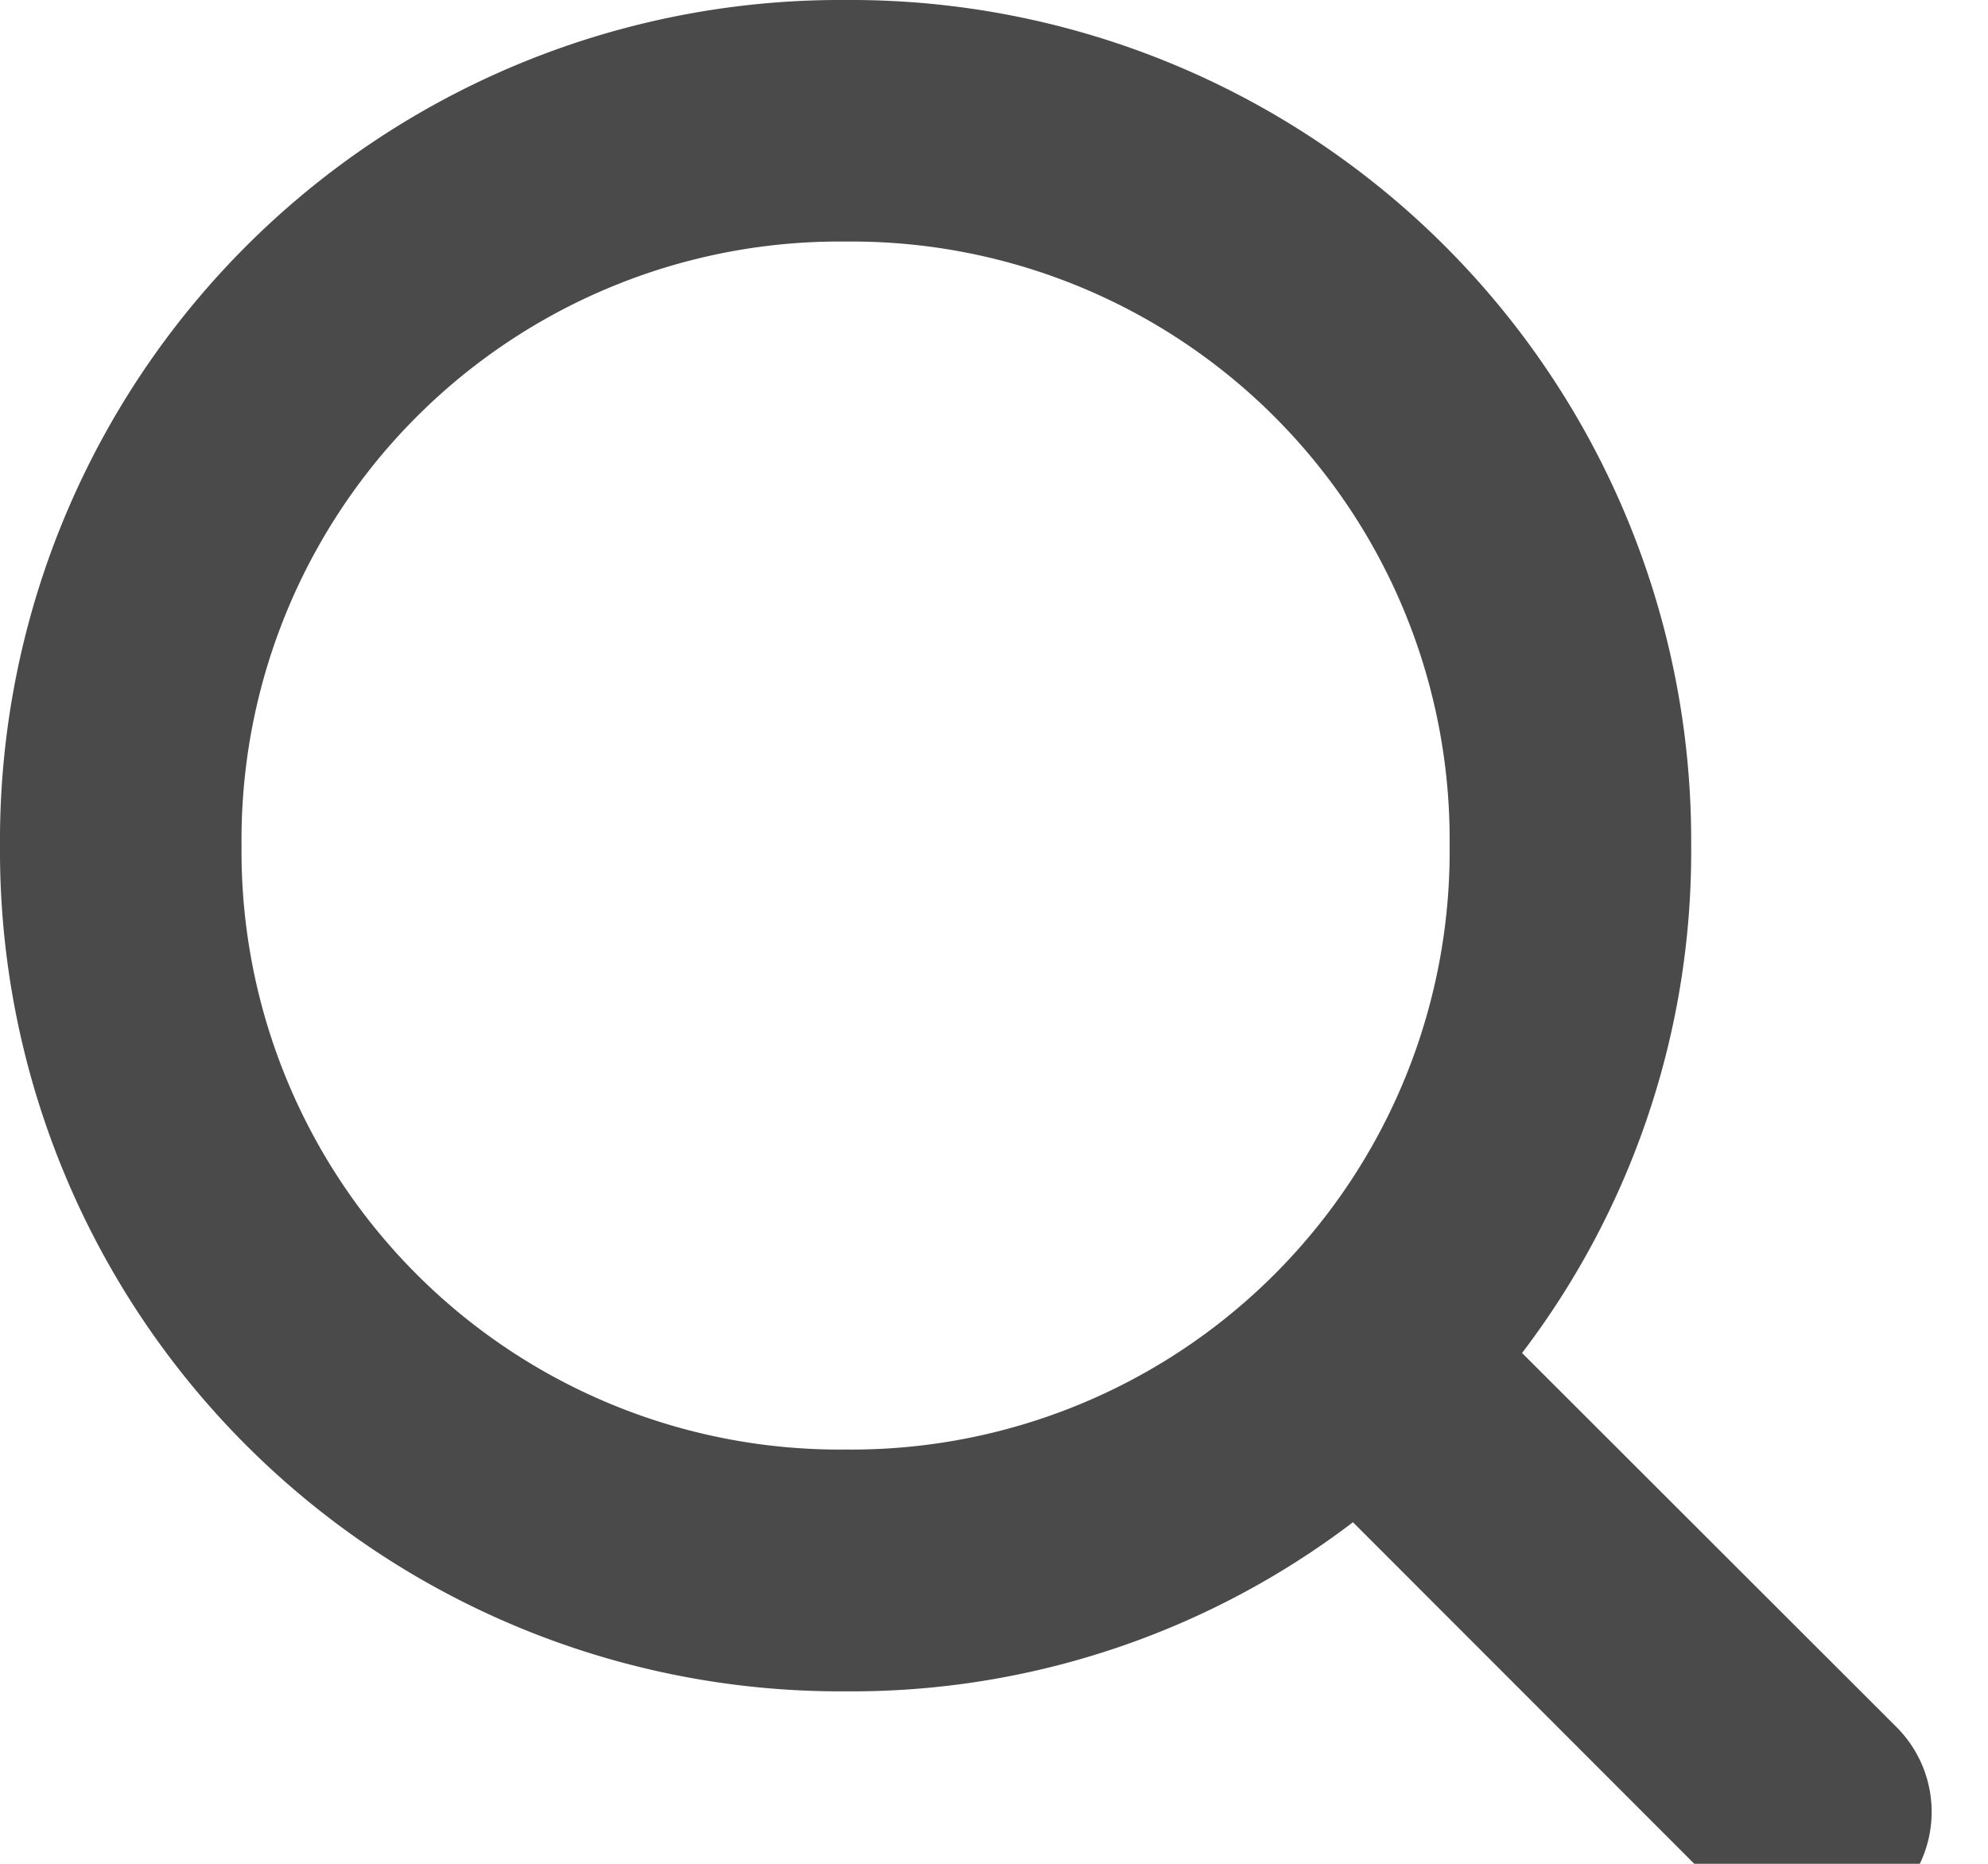 <svg xmlns="http://www.w3.org/2000/svg" xmlns:xlink="http://www.w3.org/1999/xlink" width="16" height="15" viewBox="0 0 16 15">
  <defs>
    <clipPath id="clip-path">
      <rect width="16" height="15" fill="none"/>
    </clipPath>
  </defs>
  <g id="Symbol_20_1" data-name="Symbol 20 – 1" clip-path="url(#clip-path)">
    <path id="Path_2" data-name="Path 2" d="M1.944,6.806A4.814,4.814,0,0,1,6.806,1.944a4.814,4.814,0,0,1,4.861,4.861,4.814,4.814,0,0,1-4.861,4.861A4.814,4.814,0,0,1,1.944,6.806ZM13.9,15.264A.962.962,0,1,0,15.264,13.9L12.25,10.889a6.657,6.657,0,0,0,1.361-4.083A6.764,6.764,0,0,0,6.806,0,6.764,6.764,0,0,0,0,6.806a6.764,6.764,0,0,0,6.806,6.806,6.657,6.657,0,0,0,4.083-1.361Z" fill="#4a4a4a"/>
  </g>
</svg>
